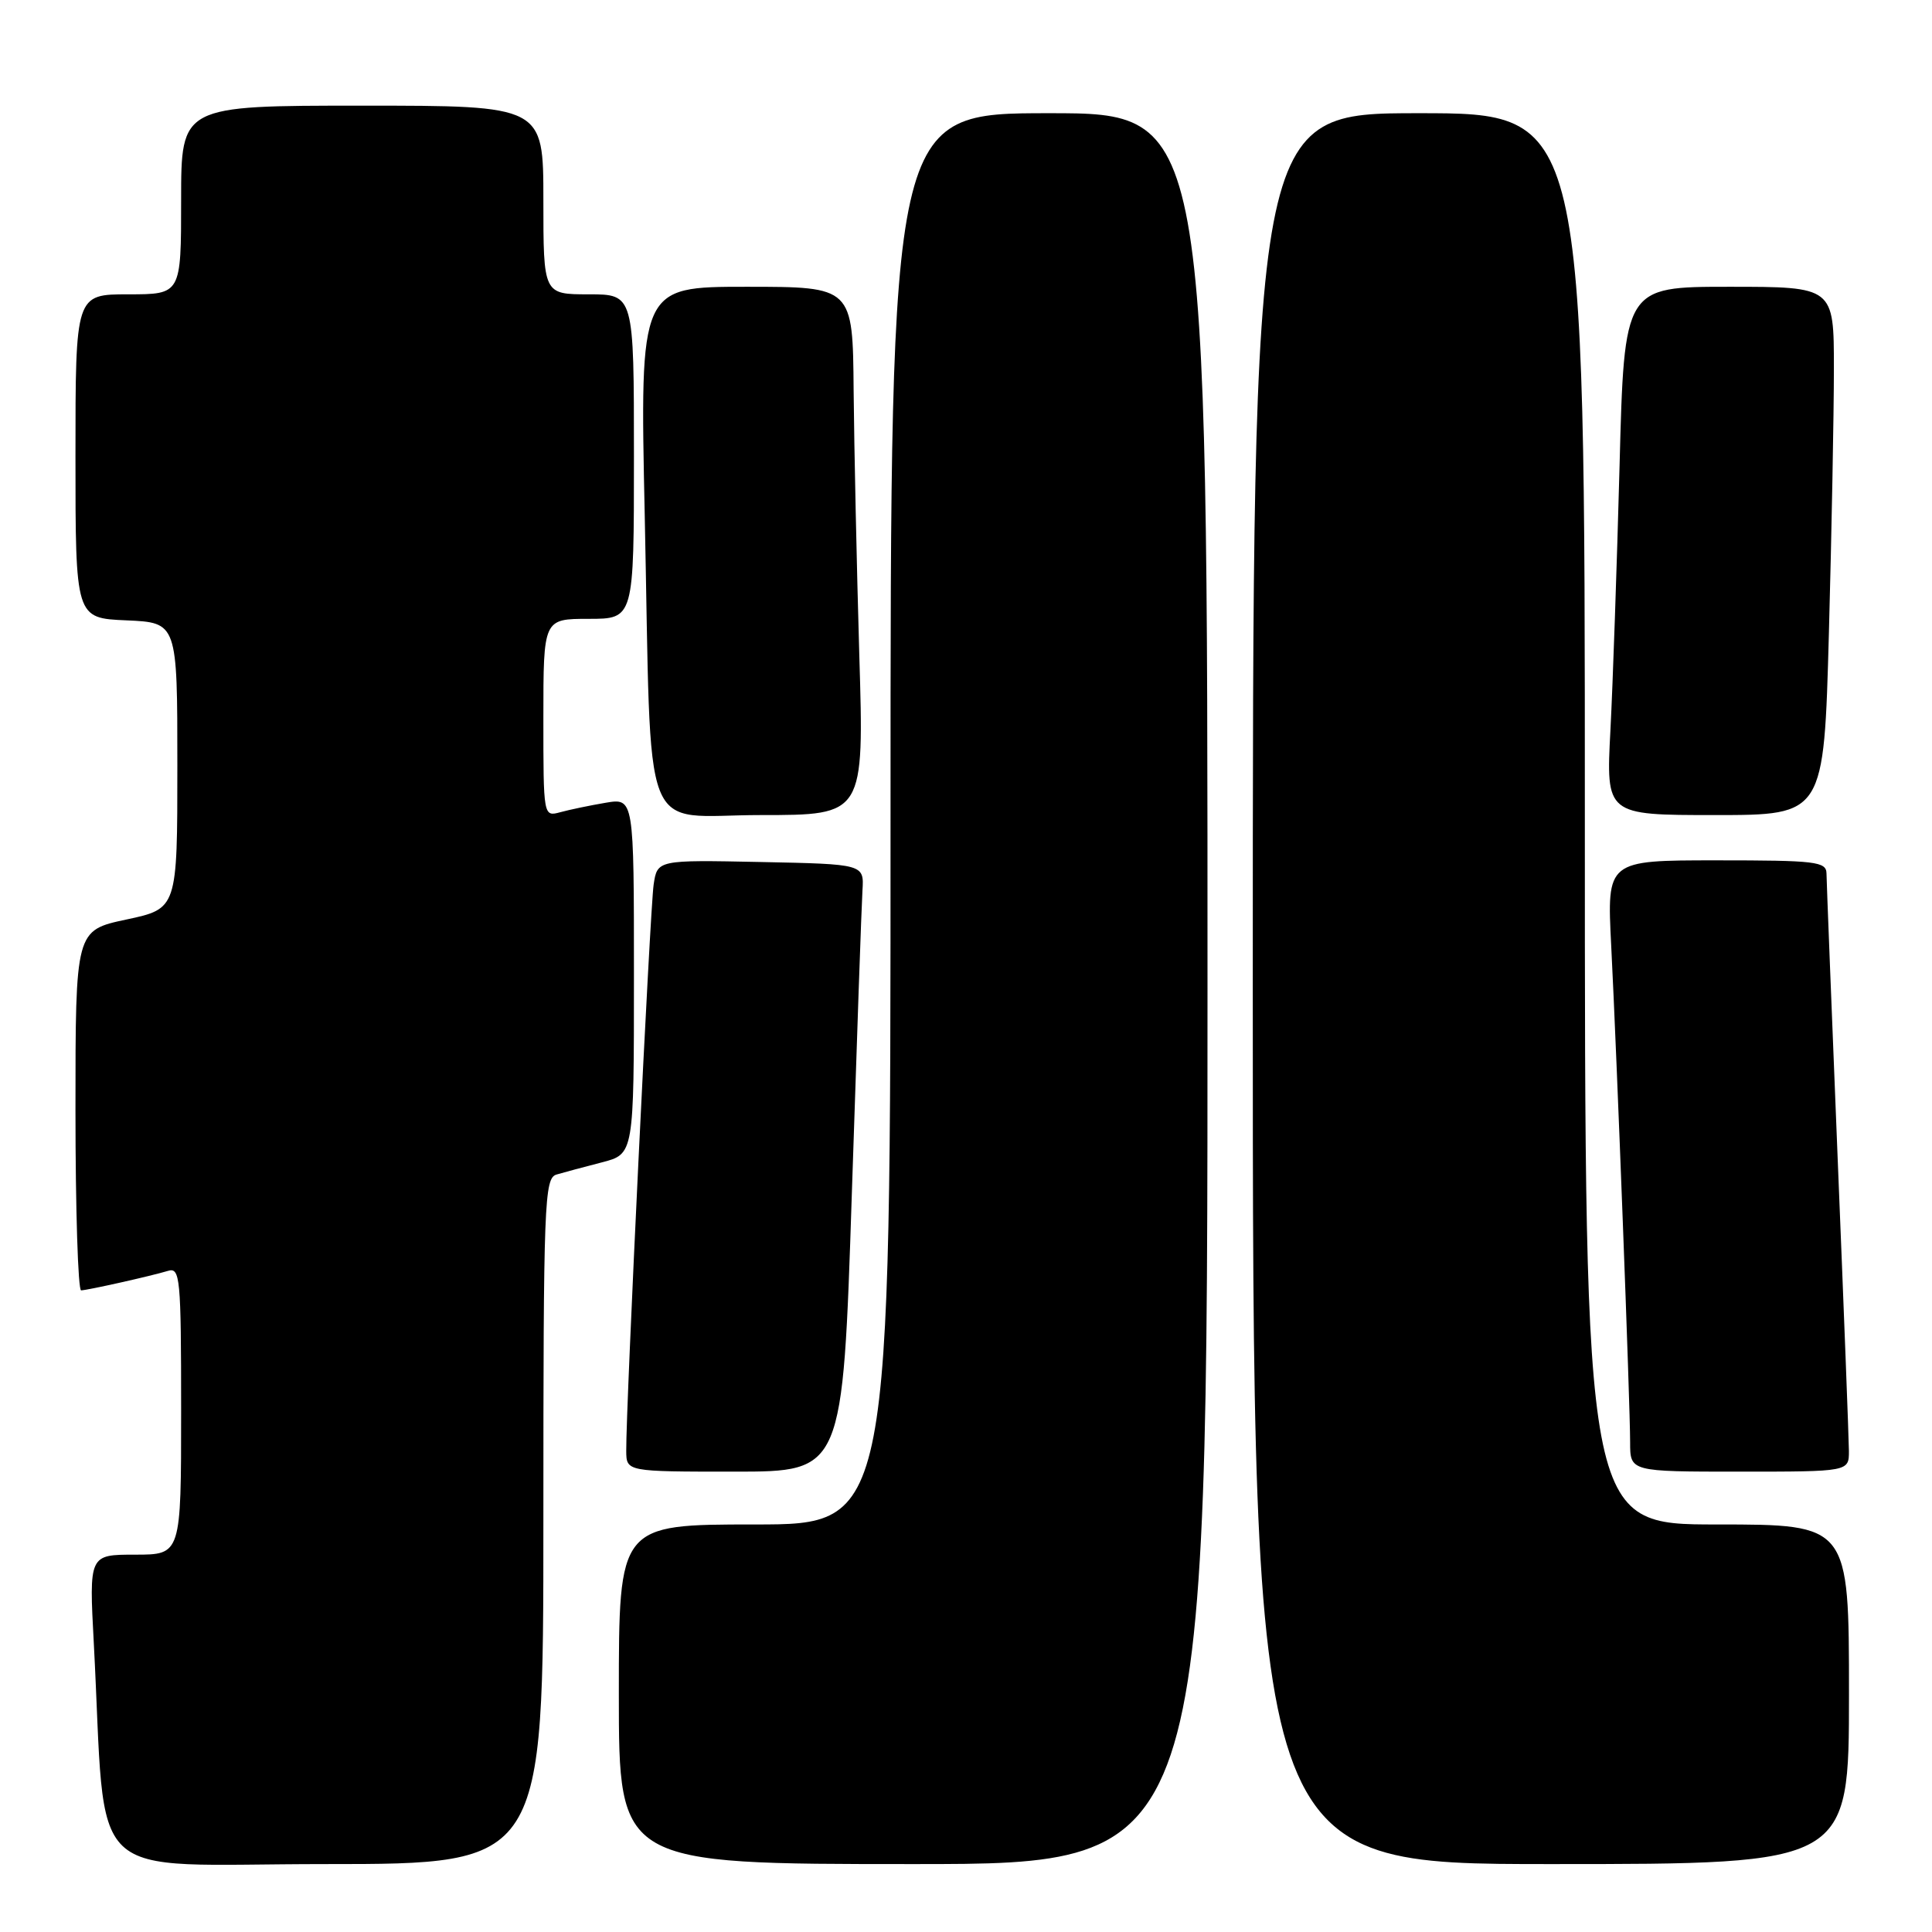 <?xml version="1.0" encoding="UTF-8" standalone="no"?>
<!DOCTYPE svg PUBLIC "-//W3C//DTD SVG 1.1//EN" "http://www.w3.org/Graphics/SVG/1.1/DTD/svg11.dtd" >
<svg xmlns="http://www.w3.org/2000/svg" xmlns:xlink="http://www.w3.org/1999/xlink" version="1.1" viewBox="0 0 256 256">
 <g >
 <path fill="currentColor"
d=" M 72.00 201.57 C 72.00 159.16 72.12 156.10 73.75 155.63 C 74.71 155.35 77.41 154.62 79.75 154.02 C 84.00 152.92 84.00 152.92 84.00 129.33 C 84.00 105.74 84.00 105.74 80.25 106.37 C 78.19 106.72 75.49 107.28 74.25 107.62 C 72.00 108.23 72.00 108.23 72.00 95.12 C 72.00 82.00 72.00 82.00 78.00 82.00 C 84.00 82.00 84.00 82.00 84.00 60.50 C 84.00 39.00 84.00 39.00 78.00 39.00 C 72.00 39.00 72.00 39.00 72.00 26.50 C 72.00 14.00 72.00 14.00 48.00 14.00 C 24.00 14.00 24.00 14.00 24.00 26.50 C 24.00 39.00 24.00 39.00 17.00 39.00 C 10.00 39.00 10.00 39.00 10.00 60.45 C 10.00 81.91 10.00 81.91 16.75 82.20 C 23.50 82.50 23.50 82.50 23.50 101.45 C 23.50 120.40 23.50 120.40 16.75 121.84 C 10.00 123.28 10.00 123.28 10.00 147.14 C 10.00 160.26 10.34 170.99 10.75 170.98 C 11.70 170.94 19.93 169.10 22.25 168.40 C 23.87 167.90 24.00 169.24 24.00 186.93 C 24.00 206.00 24.00 206.00 17.90 206.00 C 11.80 206.00 11.80 206.00 12.43 217.75 C 14.16 250.35 10.64 247.00 43.11 247.00 C 72.00 247.00 72.00 247.00 72.00 201.57 Z  M 160.00 131.00 C 160.00 15.00 160.00 15.00 139.00 15.00 C 118.00 15.00 118.00 15.00 118.00 108.50 C 118.00 202.00 118.00 202.00 100.00 202.00 C 82.00 202.00 82.00 202.00 82.00 224.50 C 82.00 247.00 82.00 247.00 121.00 247.00 C 160.00 247.00 160.00 247.00 160.00 131.00 Z  M 245.00 224.50 C 245.00 202.00 245.00 202.00 227.50 202.00 C 210.00 202.00 210.00 202.00 210.00 108.50 C 210.00 15.00 210.00 15.00 188.00 15.00 C 166.00 15.00 166.00 15.00 166.00 131.00 C 166.00 247.00 166.00 247.00 205.50 247.00 C 245.00 247.00 245.00 247.00 245.00 224.50 Z  M 112.87 158.25 C 113.53 138.04 114.16 119.92 114.28 118.00 C 114.50 114.50 114.50 114.50 100.80 114.22 C 87.10 113.94 87.10 113.94 86.61 117.22 C 86.14 120.37 82.93 186.60 82.98 192.25 C 83.00 195.00 83.00 195.00 97.33 195.00 C 111.67 195.00 111.67 195.00 112.87 158.25 Z  M 244.99 192.25 C 244.98 190.74 244.31 173.30 243.50 153.50 C 242.70 133.70 242.03 116.71 242.02 115.75 C 242.00 114.16 240.63 114.00 227.46 114.00 C 212.92 114.00 212.92 114.00 213.49 125.25 C 214.24 139.92 216.00 186.11 216.00 191.11 C 216.00 195.00 216.00 195.00 230.50 195.00 C 245.00 195.00 245.00 195.00 244.99 192.25 Z  M 113.86 86.75 C 113.52 75.06 113.18 59.31 113.11 51.75 C 113.00 38.00 113.00 38.00 98.89 38.00 C 84.78 38.00 84.78 38.00 85.43 68.25 C 86.37 112.47 84.64 108.00 100.84 108.00 C 114.50 108.00 114.50 108.00 113.86 86.75 Z  M 242.34 83.84 C 242.70 70.55 243.00 54.80 243.00 48.84 C 243.00 38.00 243.00 38.00 229.11 38.00 C 215.22 38.00 215.22 38.00 214.60 61.75 C 214.25 74.81 213.71 90.56 213.39 96.75 C 212.80 108.00 212.80 108.00 227.24 108.00 C 241.68 108.00 241.68 108.00 242.34 83.84 Z "/>
</g>
</svg>